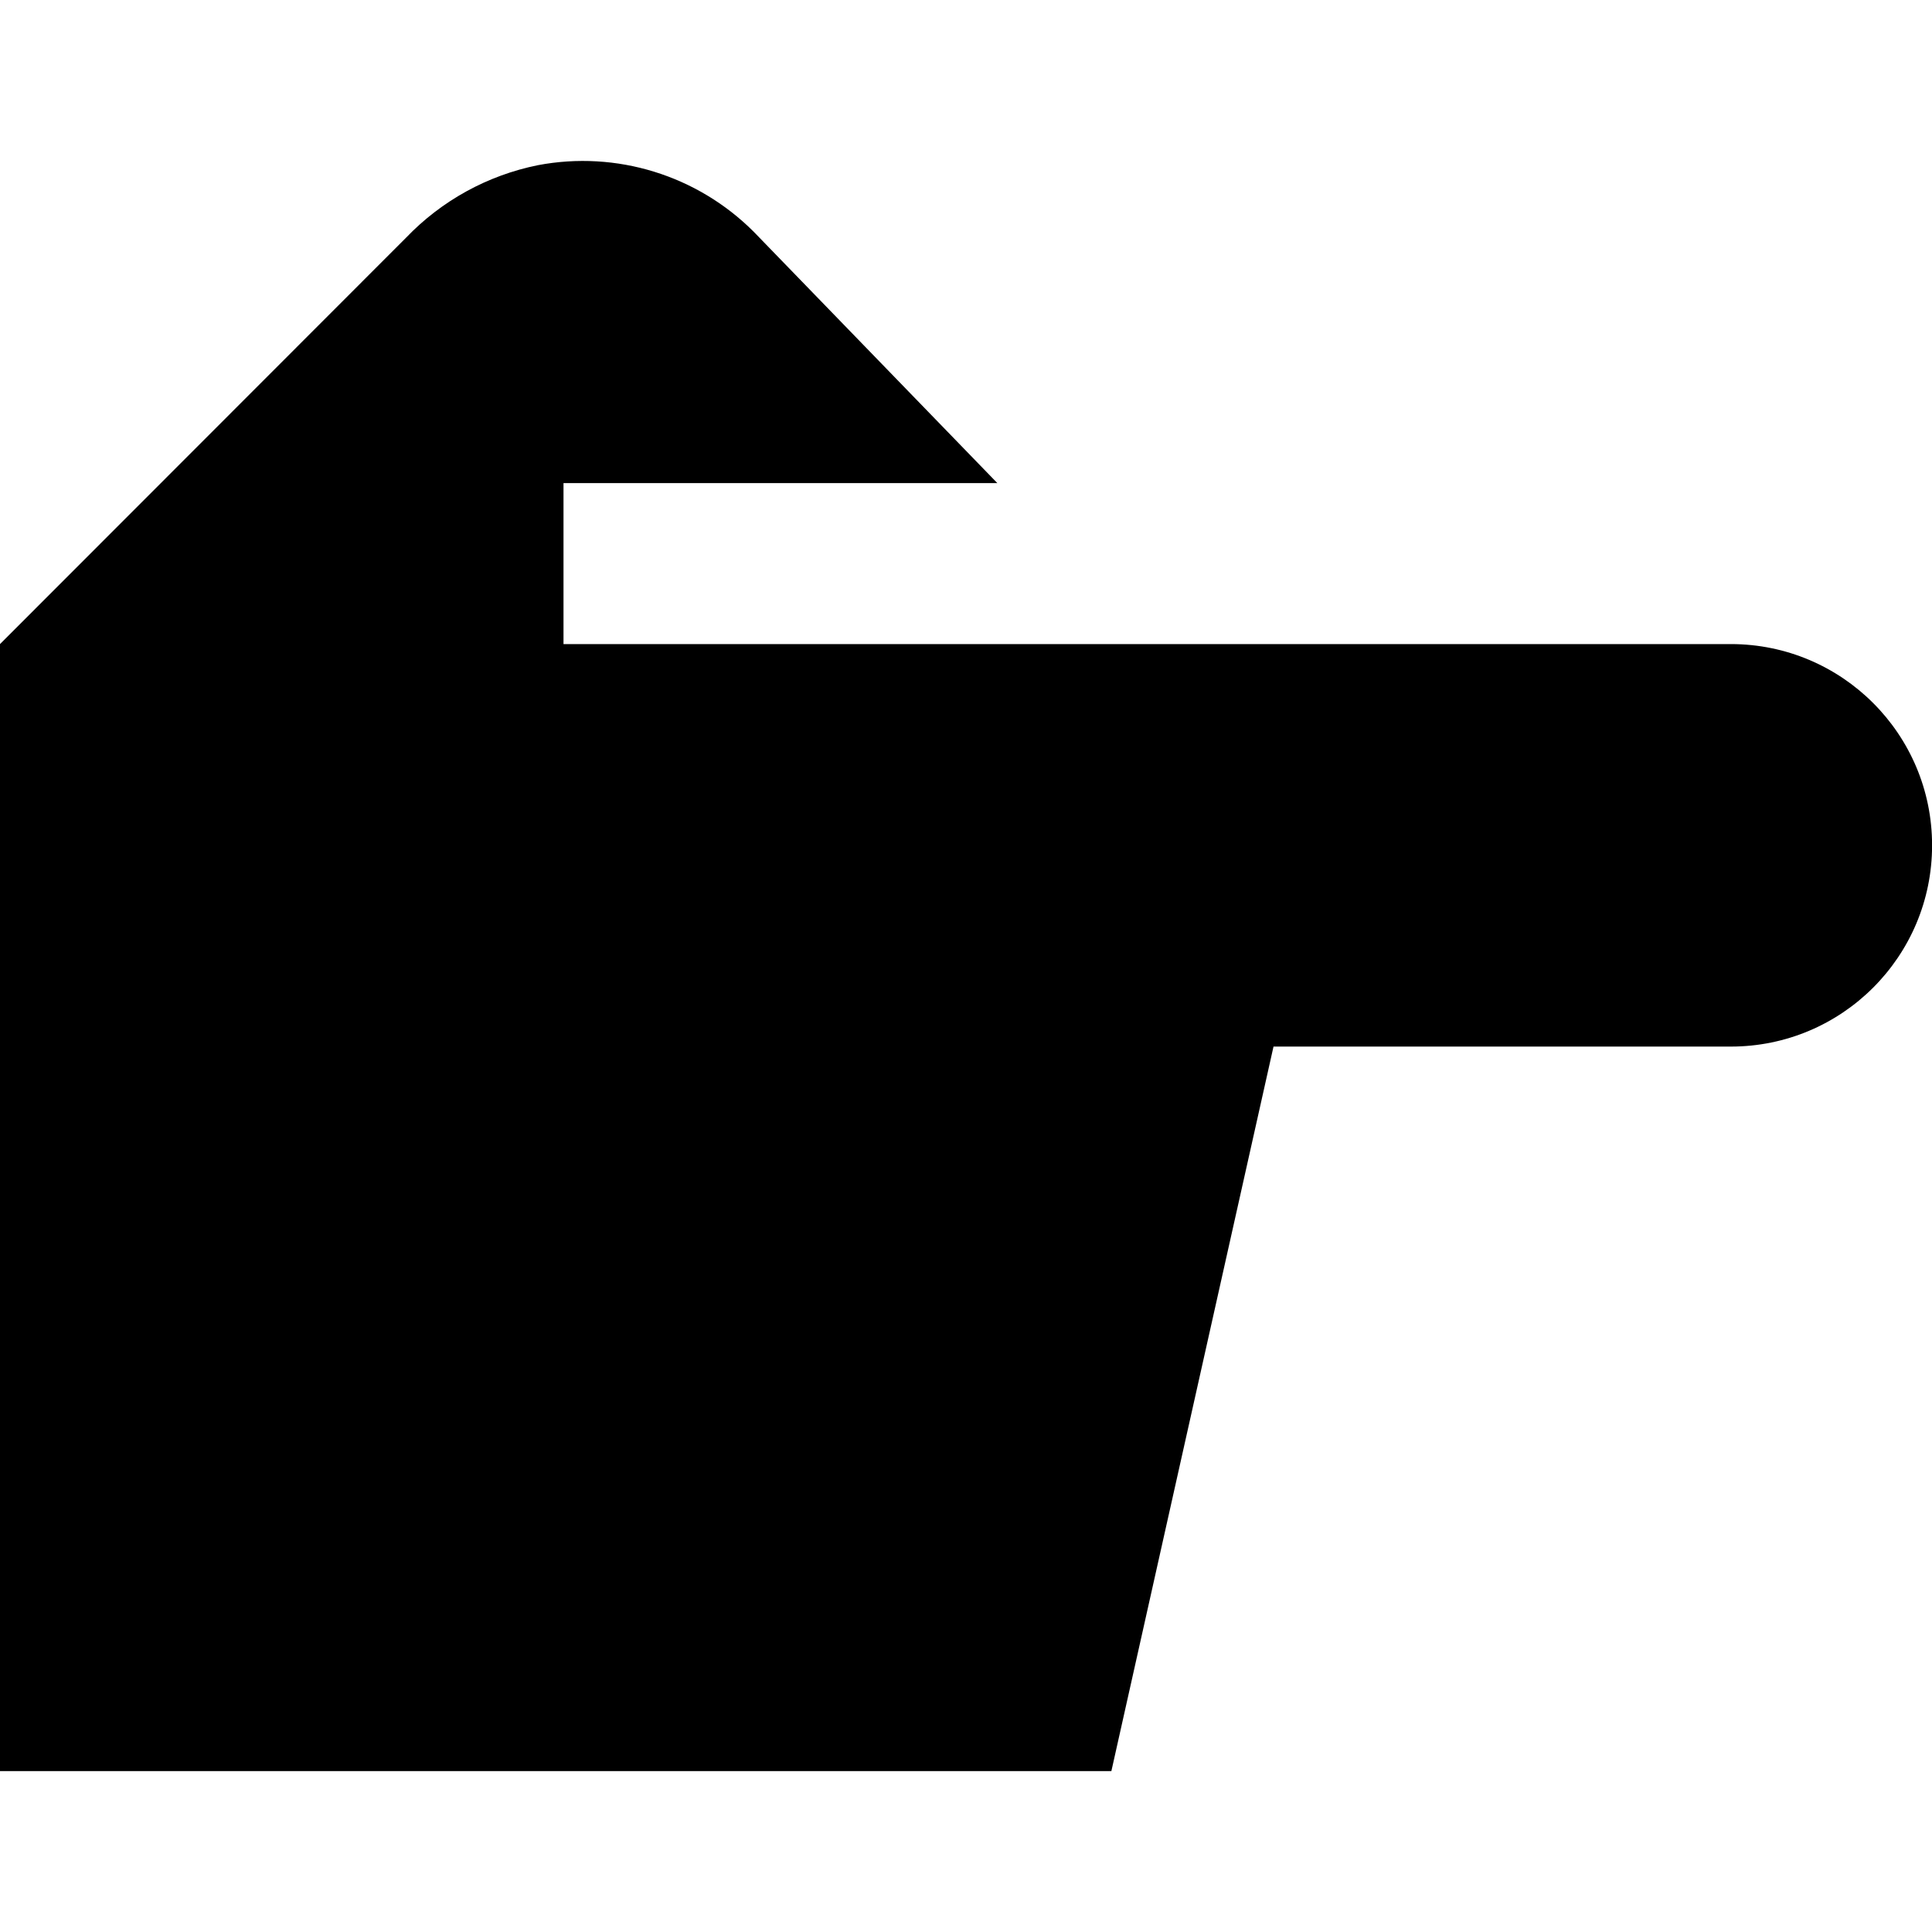 <?xml version="1.0" encoding="UTF-8"?>
<svg xmlns="http://www.w3.org/2000/svg" id="Layer_1" data-name="Layer 1" viewBox="0 0 24 24" width="100%" height="100%"><path d="M21.5,8.001H7v-2h5.389l-3.025-3.121c-.702-.703-1.706-1.013-2.682-.828-.625,.126-1.196,.44-1.637,.9L0,8.001v14H13.806l2.014-9h5.681c1.381,0,2.5-1.119,2.5-2.5s-1.119-2.5-2.5-2.5Z"/></svg>
